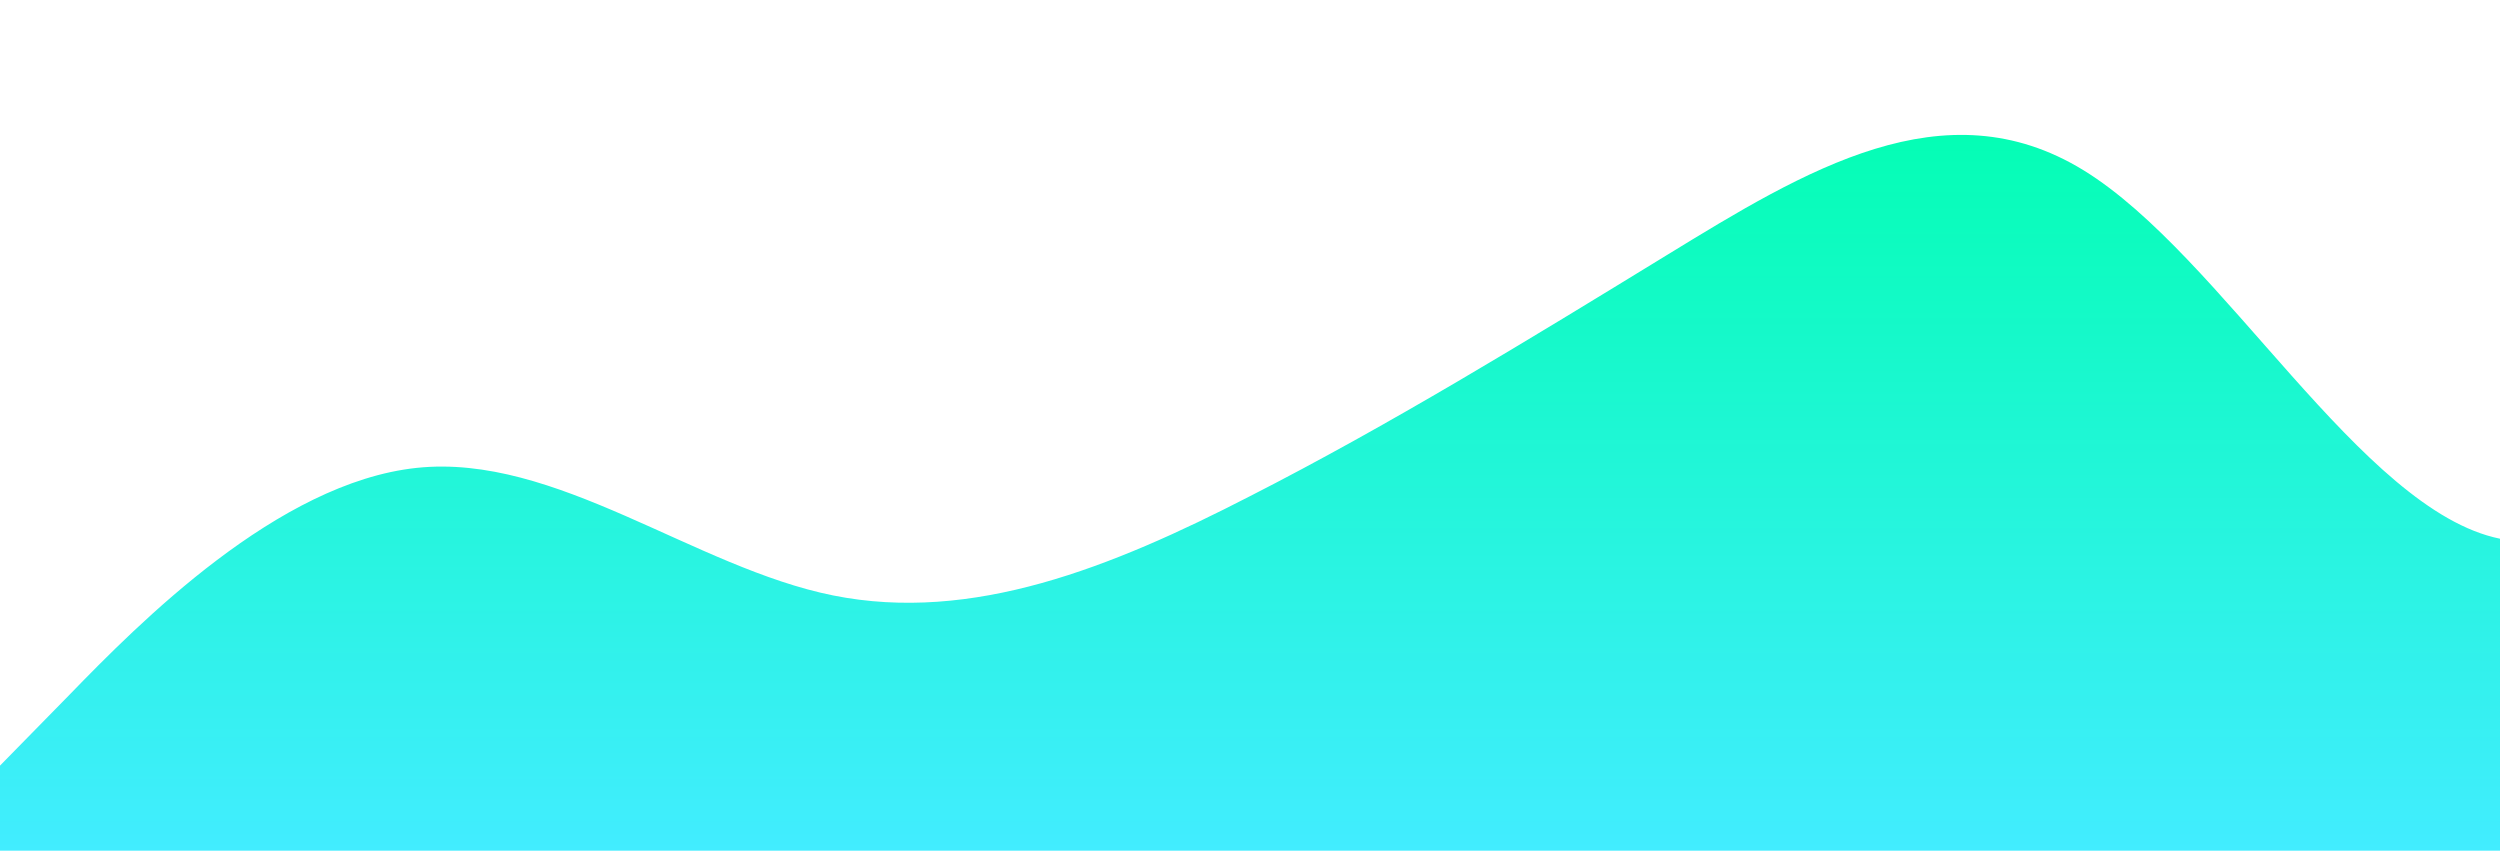 <svg id="wave" style="transform:rotate(180deg); transition: 0.3s" viewBox="0 0 1440 490" version="1.1" xmlns="http://www.w3.org/2000/svg"><defs><linearGradient id="sw-gradient-0" x1="0" x2="0" y1="1" y2="0"><stop stop-color="rgba(65.827, 236.842, 255, 1)" offset="0%"></stop><stop stop-color="rgba(0, 255, 175.809, 1)" offset="100%"></stop></linearGradient></defs><path style="transform:translate(0, 0px); opacity:1" fill="url(#sw-gradient-0)" d="M0,441L40,400.2C80,359,160,278,240,269.5C320,261,400,327,480,343C560,359,640,327,720,285.8C800,245,880,196,960,147C1040,98,1120,49,1200,98C1280,147,1360,294,1440,310.3C1520,327,1600,212,1680,155.2C1760,98,1840,98,1920,122.5C2000,147,2080,196,2160,179.7C2240,163,2320,82,2400,65.3C2480,49,2560,98,2640,138.8C2720,180,2800,212,2880,261.3C2960,310,3040,376,3120,392C3200,408,3280,376,3360,359.3C3440,343,3520,343,3600,334.8C3680,327,3760,310,3840,310.3C3920,310,4000,327,4080,310.3C4160,294,4240,245,4320,204.2C4400,163,4480,131,4560,171.5C4640,212,4720,327,4800,359.3C4880,392,4960,343,5040,269.5C5120,196,5200,98,5280,73.5C5360,49,5440,98,5520,155.2C5600,212,5680,278,5720,310.3L5760,343L5760,490L5720,490C5680,490,5600,490,5520,490C5440,490,5360,490,5280,490C5200,490,5120,490,5040,490C4960,490,4880,490,4800,490C4720,490,4640,490,4560,490C4480,490,4400,490,4320,490C4240,490,4160,490,4080,490C4000,490,3920,490,3840,490C3760,490,3680,490,3600,490C3520,490,3440,490,3360,490C3280,490,3200,490,3120,490C3040,490,2960,490,2880,490C2800,490,2720,490,2640,490C2560,490,2480,490,2400,490C2320,490,2240,490,2160,490C2080,490,2000,490,1920,490C1840,490,1760,490,1680,490C1600,490,1520,490,1440,490C1360,490,1280,490,1200,490C1120,490,1040,490,960,490C880,490,800,490,720,490C640,490,560,490,480,490C400,490,320,490,240,490C160,490,80,490,40,490L0,490Z"></path></svg>